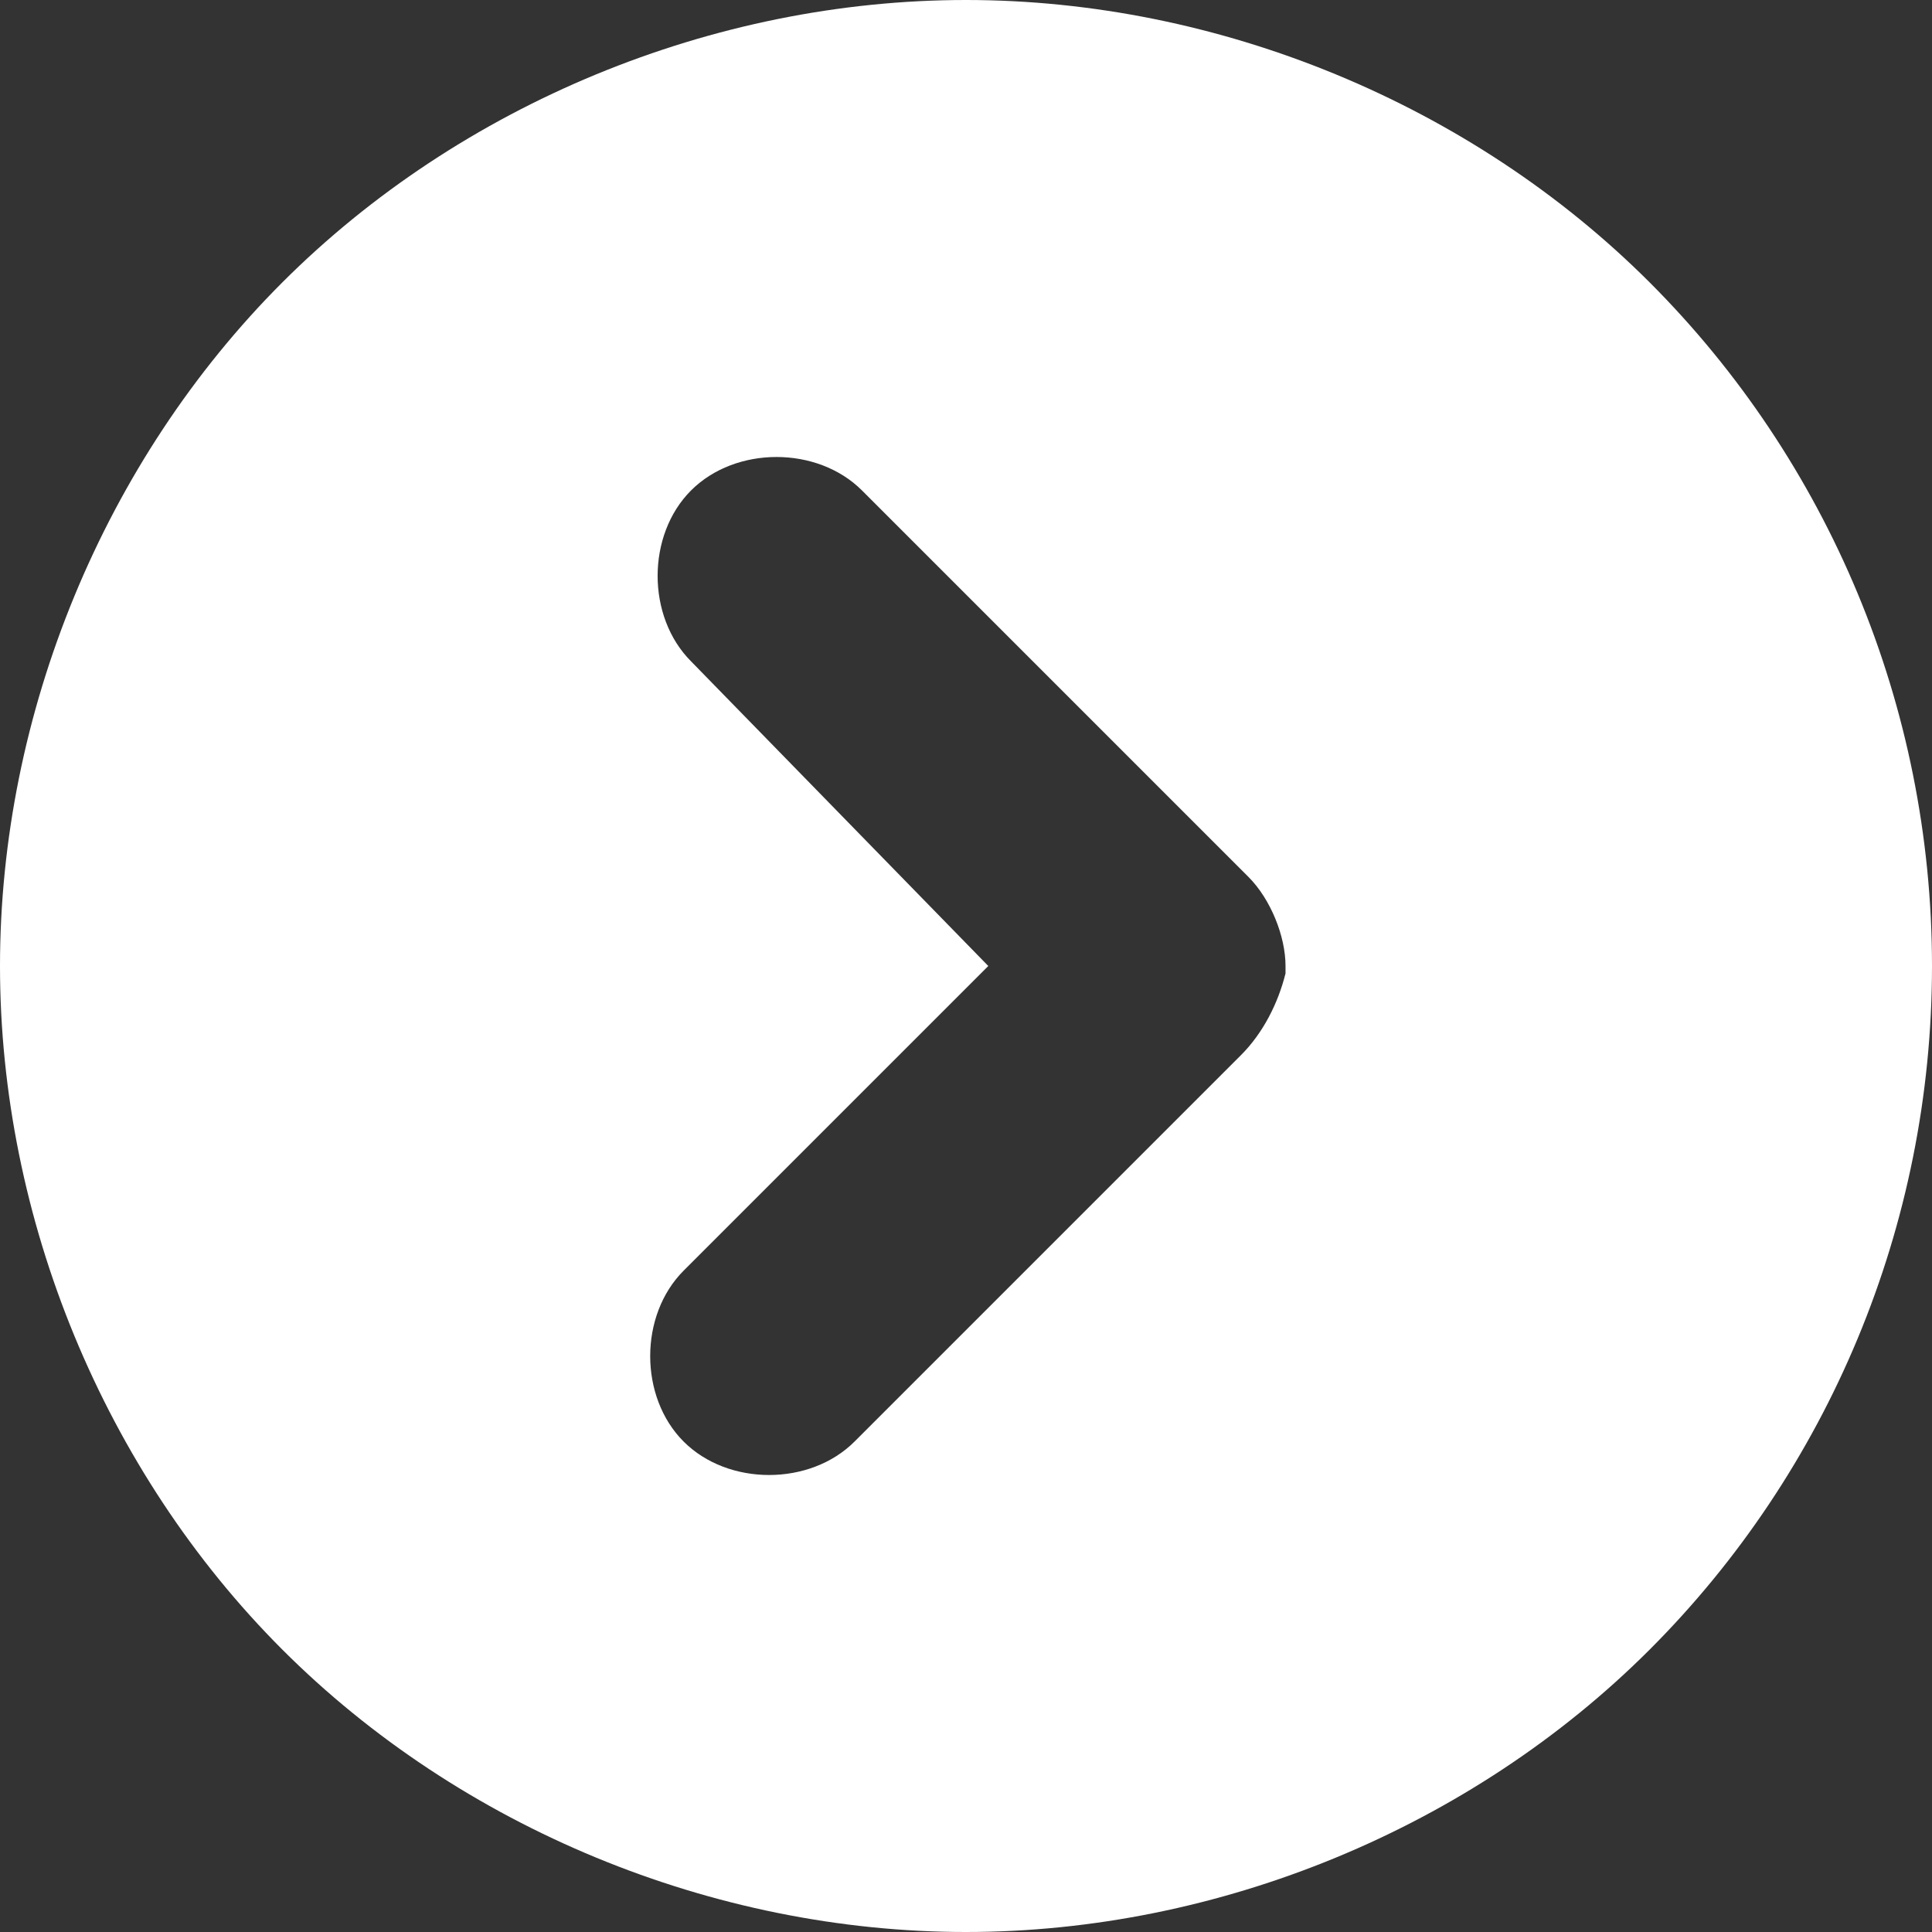 <?xml version="1.0" encoding="UTF-8"?>
<svg id="_レイヤー_1" data-name=" レイヤー 1" xmlns="http://www.w3.org/2000/svg" viewBox="0 0 26 26">
  <rect x="0" y="0" width="26" height="26" fill="#333333" stroke="none"/>
  <defs>
    <style>
      .cls-1 {
        fill: #fff;
      }
    </style>
  </defs>
  <path class="cls-1" d="M16.7,14.2l-5.2,5.2c-.6,.6-1.7,.6-2.3,0s-.6-1.7,0-2.3l4.1-4.1-4-4.1c-.6-.6-.6-1.7,0-2.3,.6-.6,1.7-.6,2.3,0l5.2,5.2c.3,.3,.5,.8,.5,1.2v.1c-.1,.4-.3,.8-.6,1.1ZM13,0C9.6,0,6.2,1.4,3.8,3.8,1.4,6.2,0,9.6,0,13s1.4,6.8,3.8,9.2c2.4,2.4,5.8,3.8,9.2,3.8s6.8-1.4,9.2-3.8c2.4-2.4,3.8-5.7,3.8-9.2s-1.4-6.8-3.8-9.2C19.8,1.4,16.4,0,13,0Z"/>
</svg>